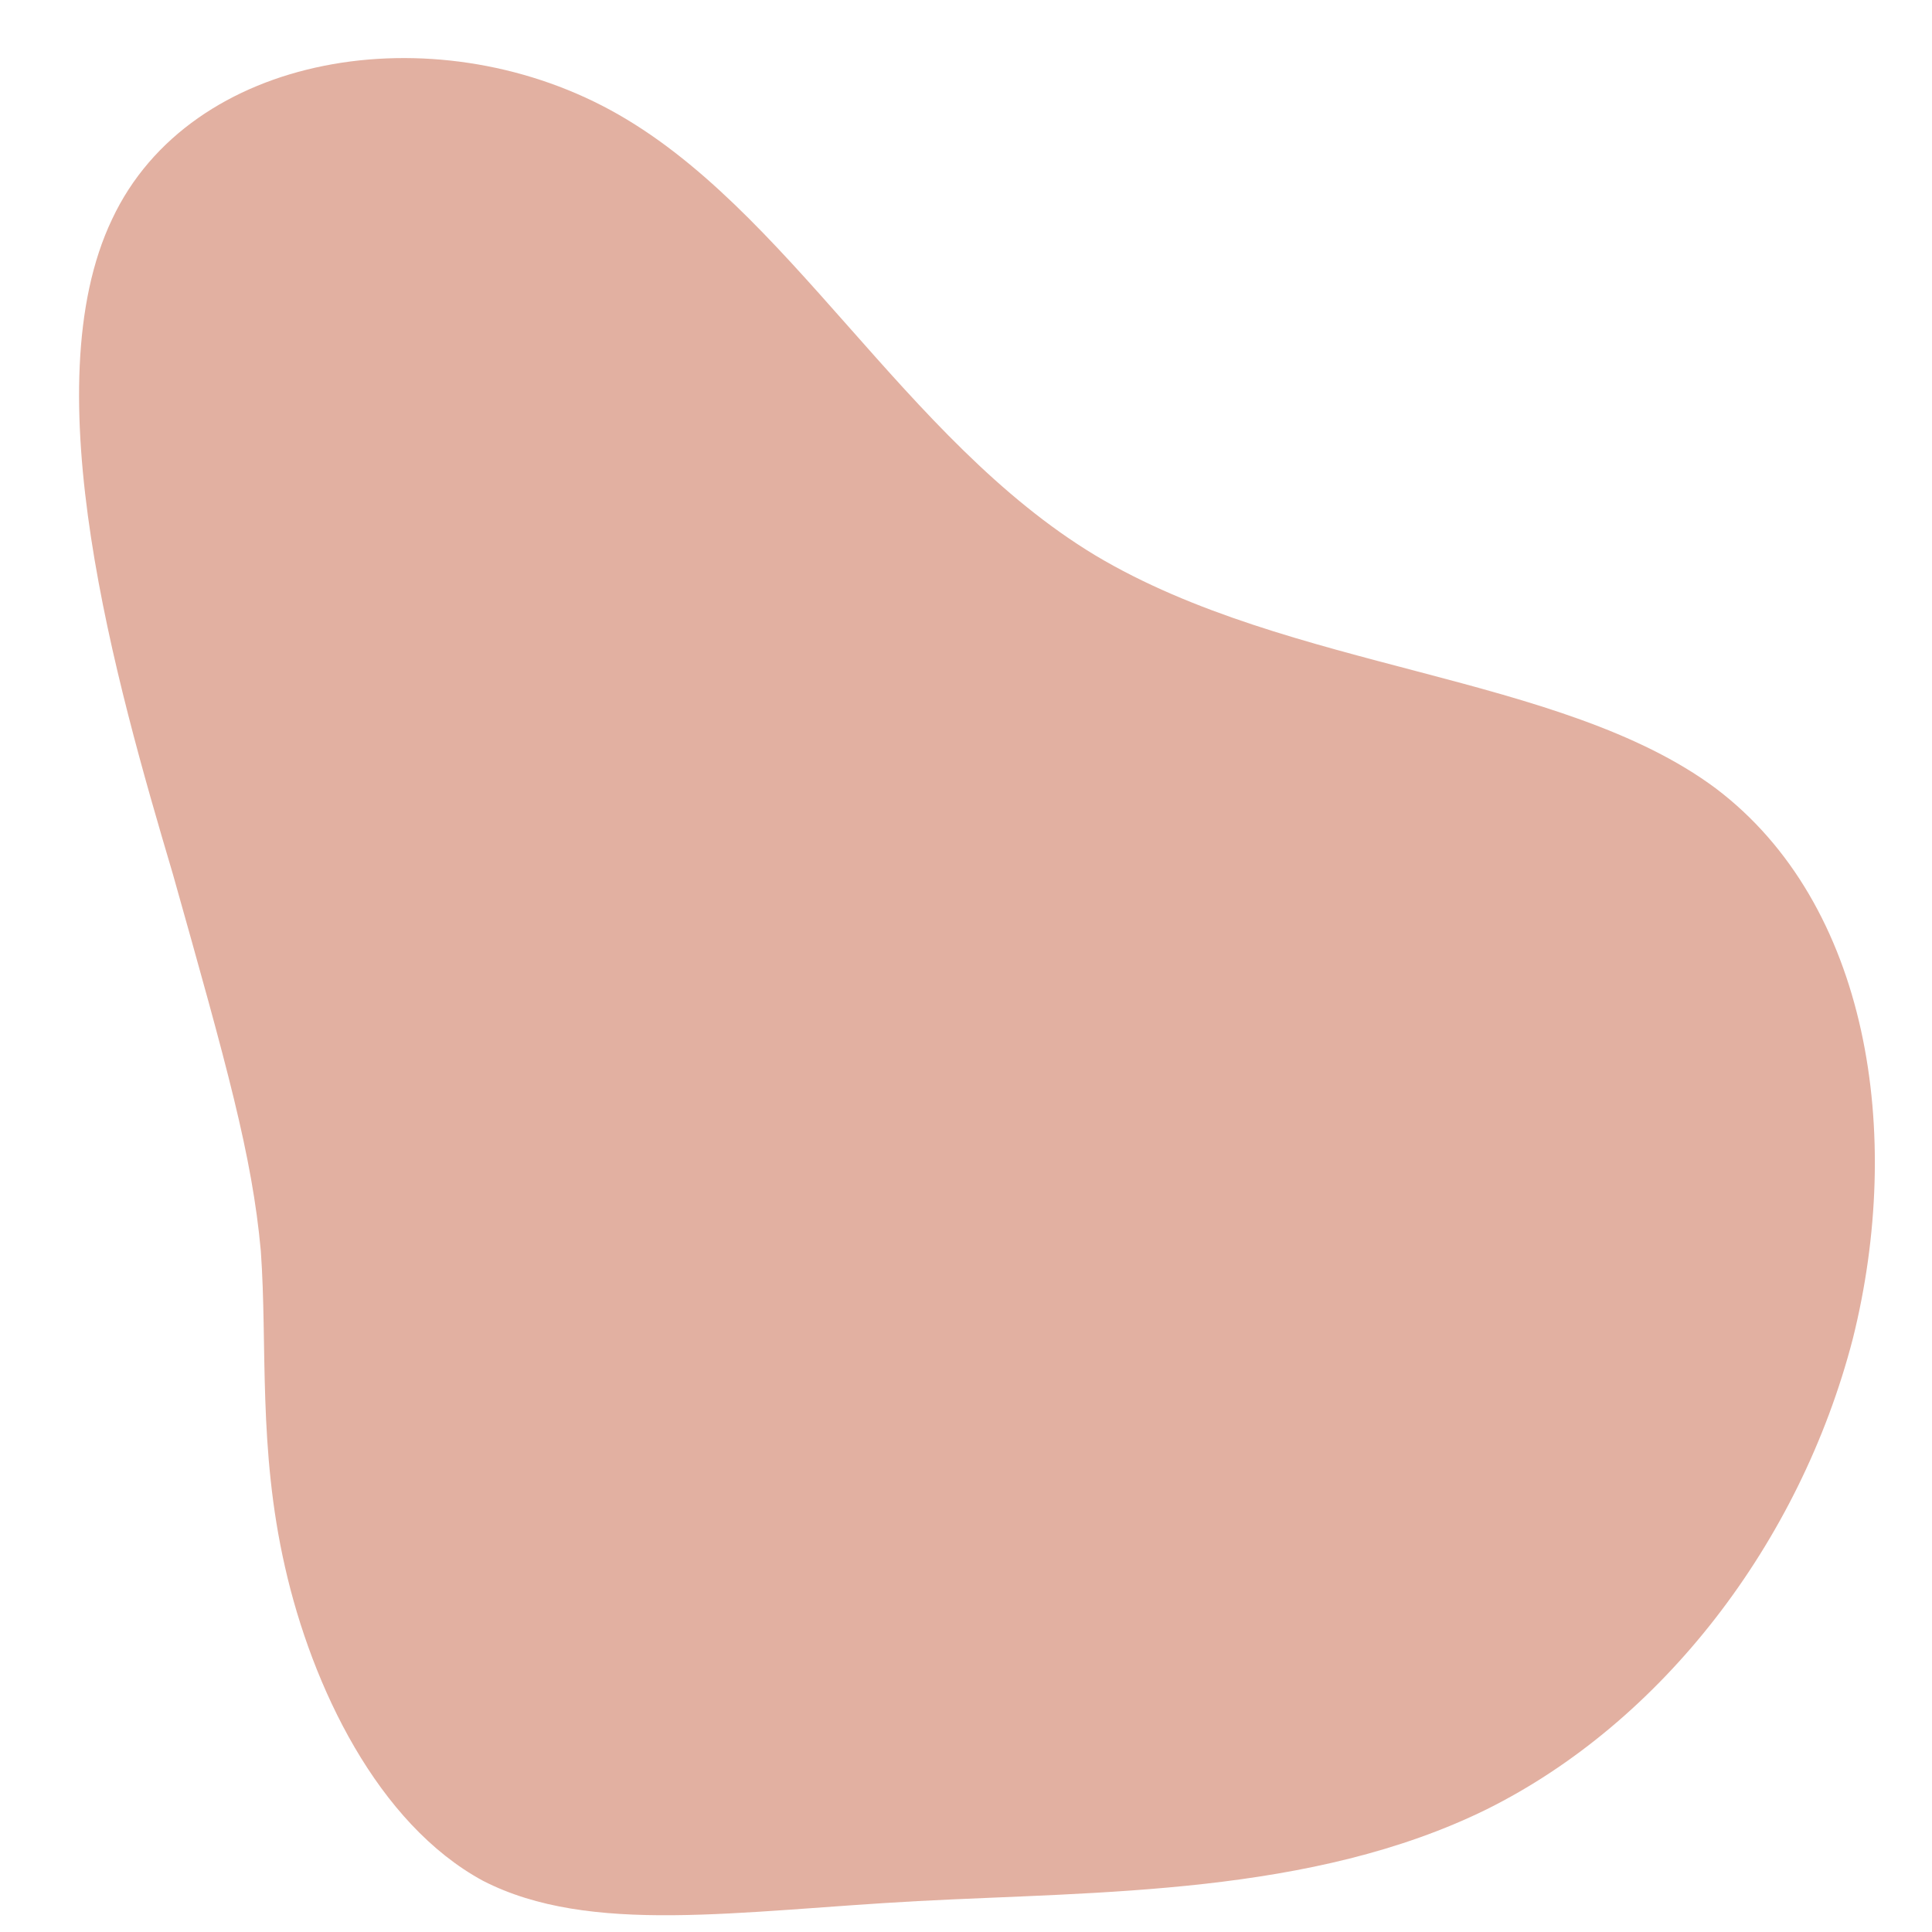 <?xml version="1.0" encoding="utf-8"?>
<!-- Generator: Adobe Illustrator 23.0.1, SVG Export Plug-In . SVG Version: 6.00 Build 0)  -->
<svg version="1.1" id="Laag_1" xmlns="http://www.w3.org/2000/svg" xmlns:xlink="http://www.w3.org/1999/xlink" x="0px" y="0px"
	 viewBox="0 0 200 200" style="enable-background:new 0 0 200 200;" xml:space="preserve">
<style type="text/css">
	.st0{fill:#E2B0A1;}
</style>
<path class="st0" d="M113.4,57.5c20.1,12,48.2,12.2,64.2,24.1c15.9,12,19.5,35.8,14.2,57c-5.5,21.2-19.8,39.7-37.9,48.7
	c-18.1,8.9-40.1,8.5-58.9,9.5c-18.6,1-33.9,3.6-45-2.1c-10.9-5.9-17.7-20.1-20.5-32.5c-2.8-12.3-1.8-22.9-2.5-32.7
	c-0.9-9.9-3.5-19.1-9.1-39C12,70.6,3.3,40.1,11.6,22.7C19.7,5.4,44.8,1.4,63.2,11.4S93.5,45.5,113.4,57.5z"/>
</svg>
